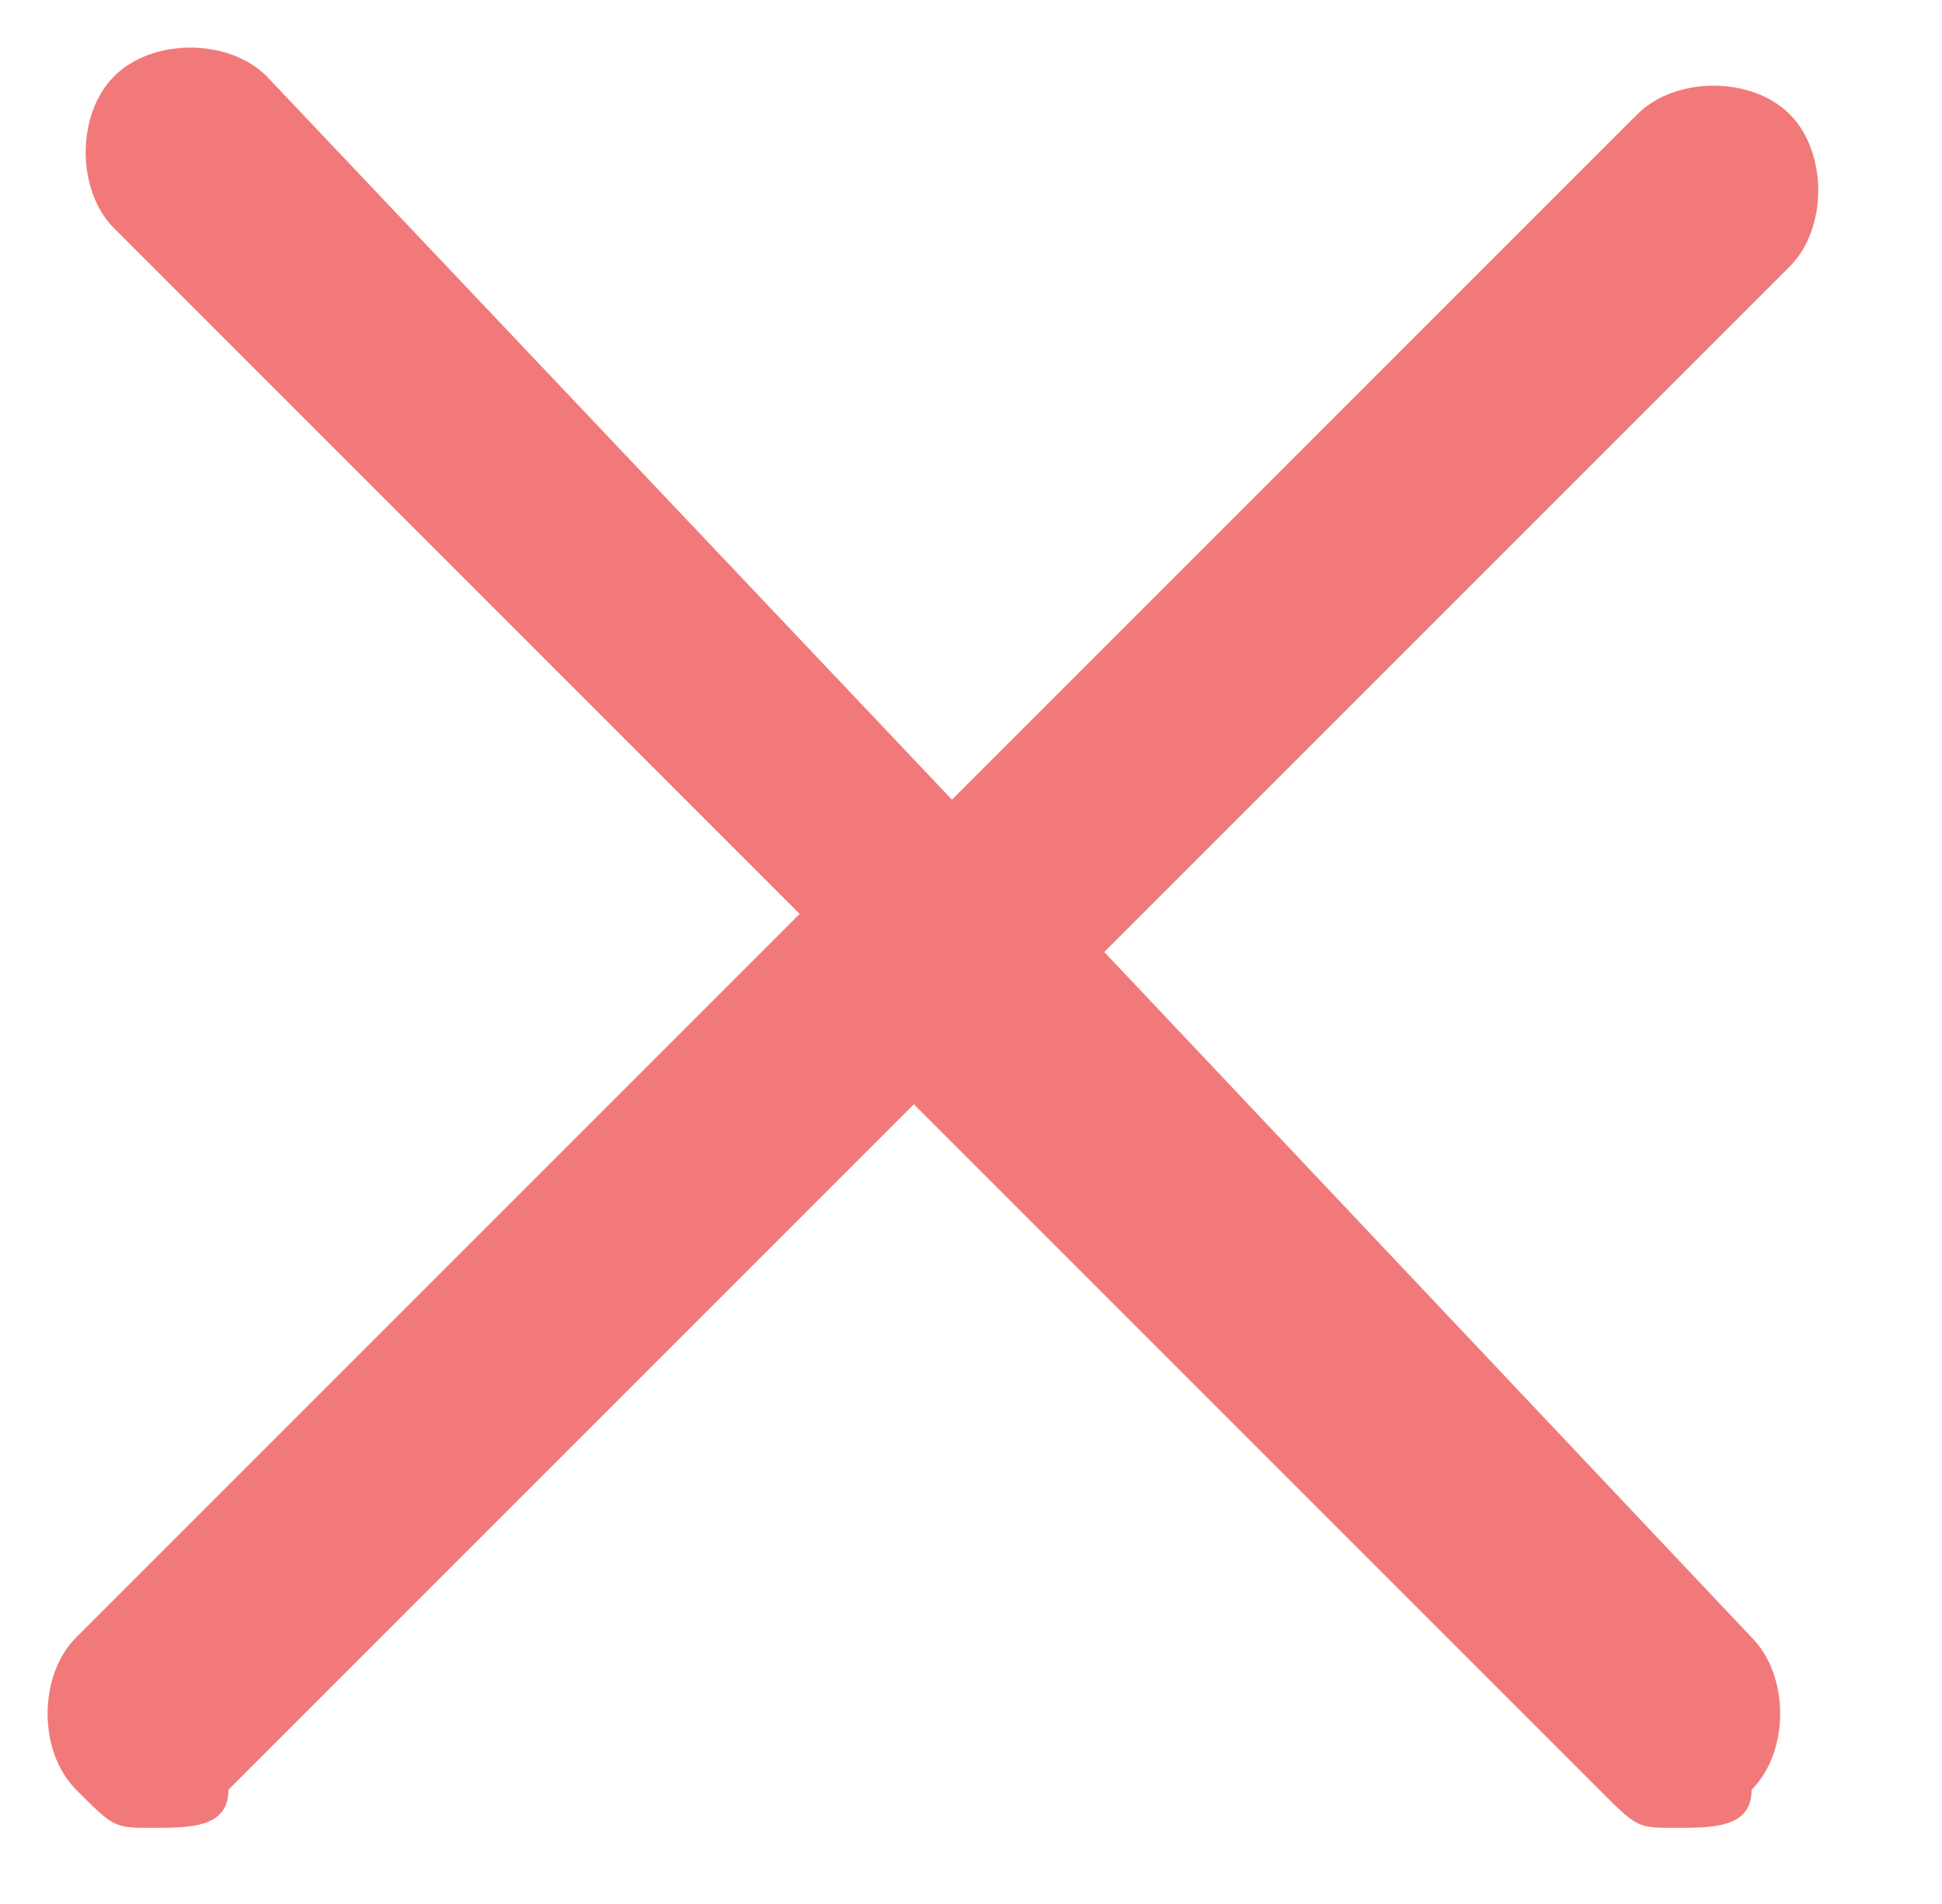 <?xml version="1.0" encoding="utf-8"?>
<!-- Generator: Adobe Illustrator 24.0.1, SVG Export Plug-In . SVG Version: 6.00 Build 0)  -->
<svg version="1.1" id="Layer_1" xmlns="http://www.w3.org/2000/svg" xmlns:xlink="http://www.w3.org/1999/xlink" x="0px" y="0px"
	 viewBox="0 0 5.1 5" style="enable-background:new 0 0 5.1 5;" xml:space="preserve">
<style type="text/css">
	.st0{fill:#F27979;}
</style>
<path class="st0" d="M2.9,2.5l1.8-1.8c0.1-0.1,0.1-0.3,0-0.4c-0.1-0.1-0.3-0.1-0.4,0L2.5,2.1L0.7,0.2c-0.1-0.1-0.3-0.1-0.4,0
	c-0.1,0.1-0.1,0.3,0,0.4l1.8,1.8L0.2,4.3c-0.1,0.1-0.1,0.3,0,0.4c0.1,0.1,0.1,0.1,0.2,0.1c0.1,0,0.2,0,0.2-0.1l1.8-1.8l1.8,1.8
	c0.1,0.1,0.1,0.1,0.2,0.1c0.1,0,0.2,0,0.2-0.1c0.1-0.1,0.1-0.3,0-0.4L2.9,2.5z M2.9,2.5"/>
</svg>
